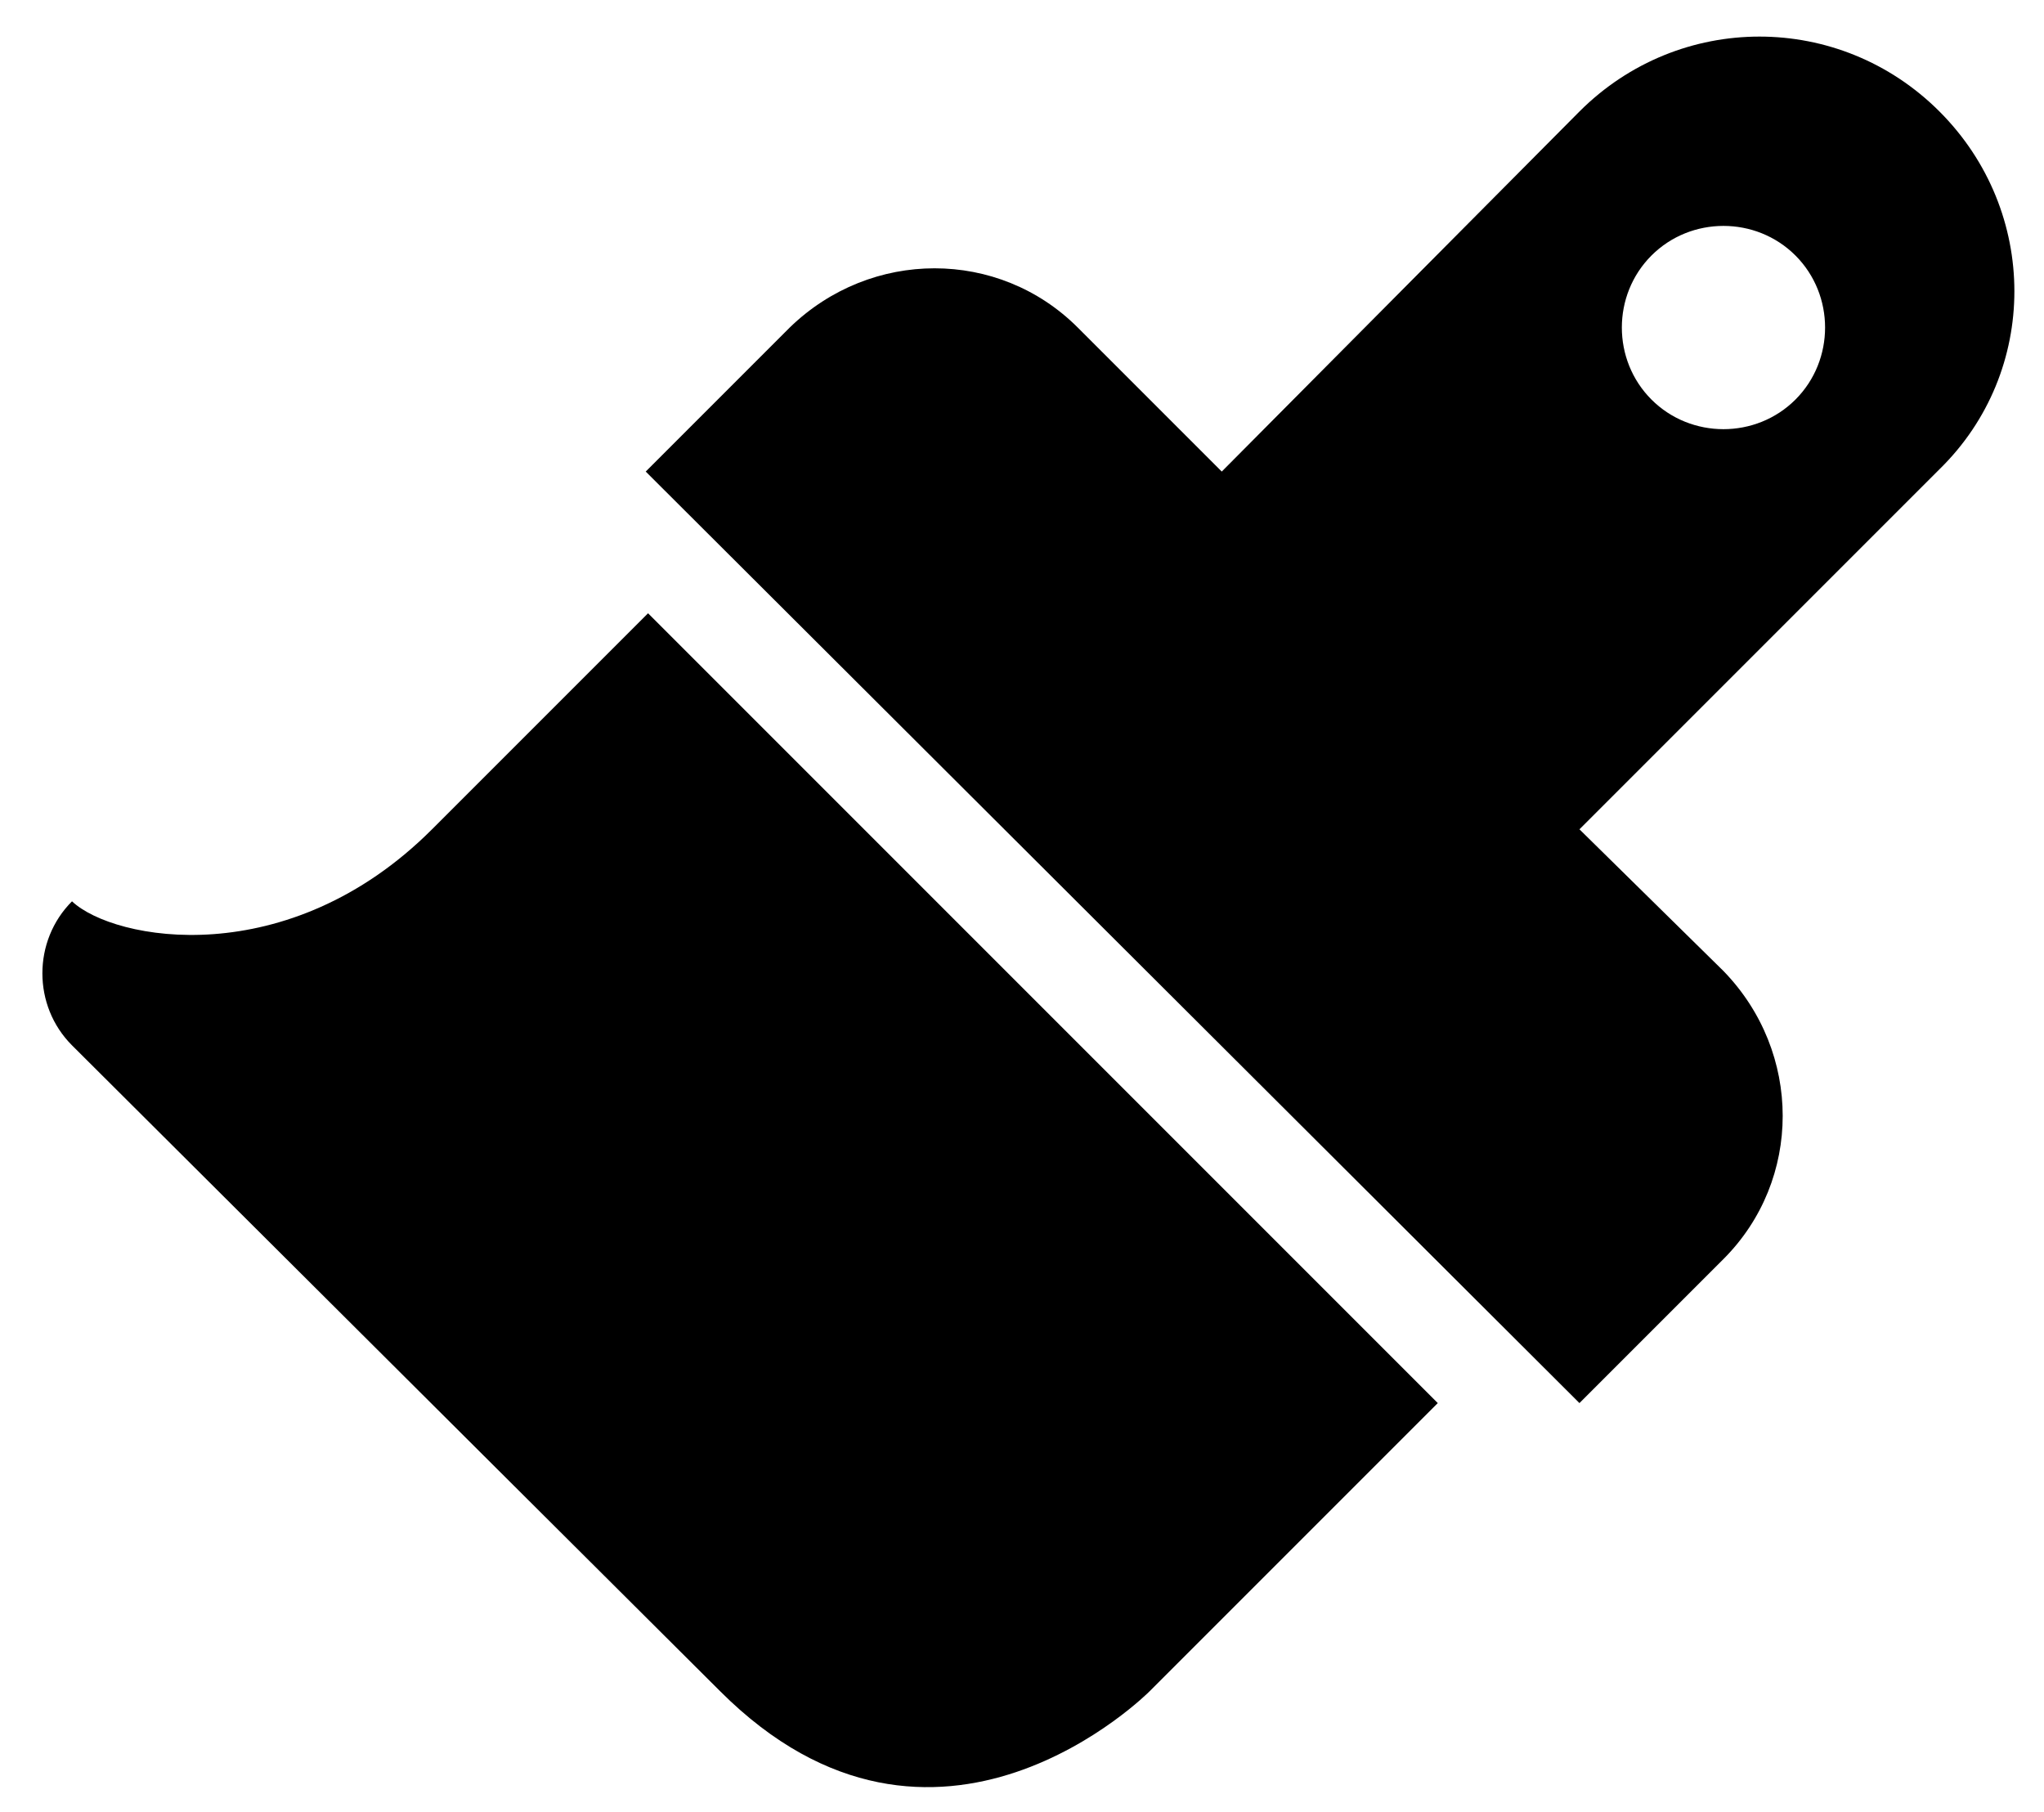 <svg xmlns="http://www.w3.org/2000/svg" width="44" height="39" viewBox="0 0 44 39">
  <g fill="none" transform="translate(-9 -12)">
    <circle cx="32" cy="32" r="32"/>
    <g fill="#000" transform="translate(9.5 12.5)">
      <path d="M41.25 1.9C39.1-.25 35.65-.25 33.5 1.9L25.8 9.65 22.7 6.55C21 4.85 18.25 4.85 16.5 6.55L13.4 9.65 33.5 29.7 36.6 26.6C38.3 24.9 38.3 22.15 36.6 20.4L33.5 17.35 41.25 9.6C43.4 7.5 43.4 4.05 41.25 1.9zM38.15 8.1C37.3 8.95 35.9 8.95 35.05 8.1 34.2 7.25 34.2 5.85 35.05 5 35.9 4.15 37.3 4.15 38.15 5 39 5.85 39 7.25 38.15 8.1zM8.8 17.35C5.7 20.45 1.95 19.75 1.05 18.9.2 19.75.2 21.15 1.05 22L15 35.9C19.65 40.55 24.25 35.9 24.25 35.9L30.45 29.7 13.45 12.7 8.8 17.35z"/>
    </g>
  </g>
</svg>
